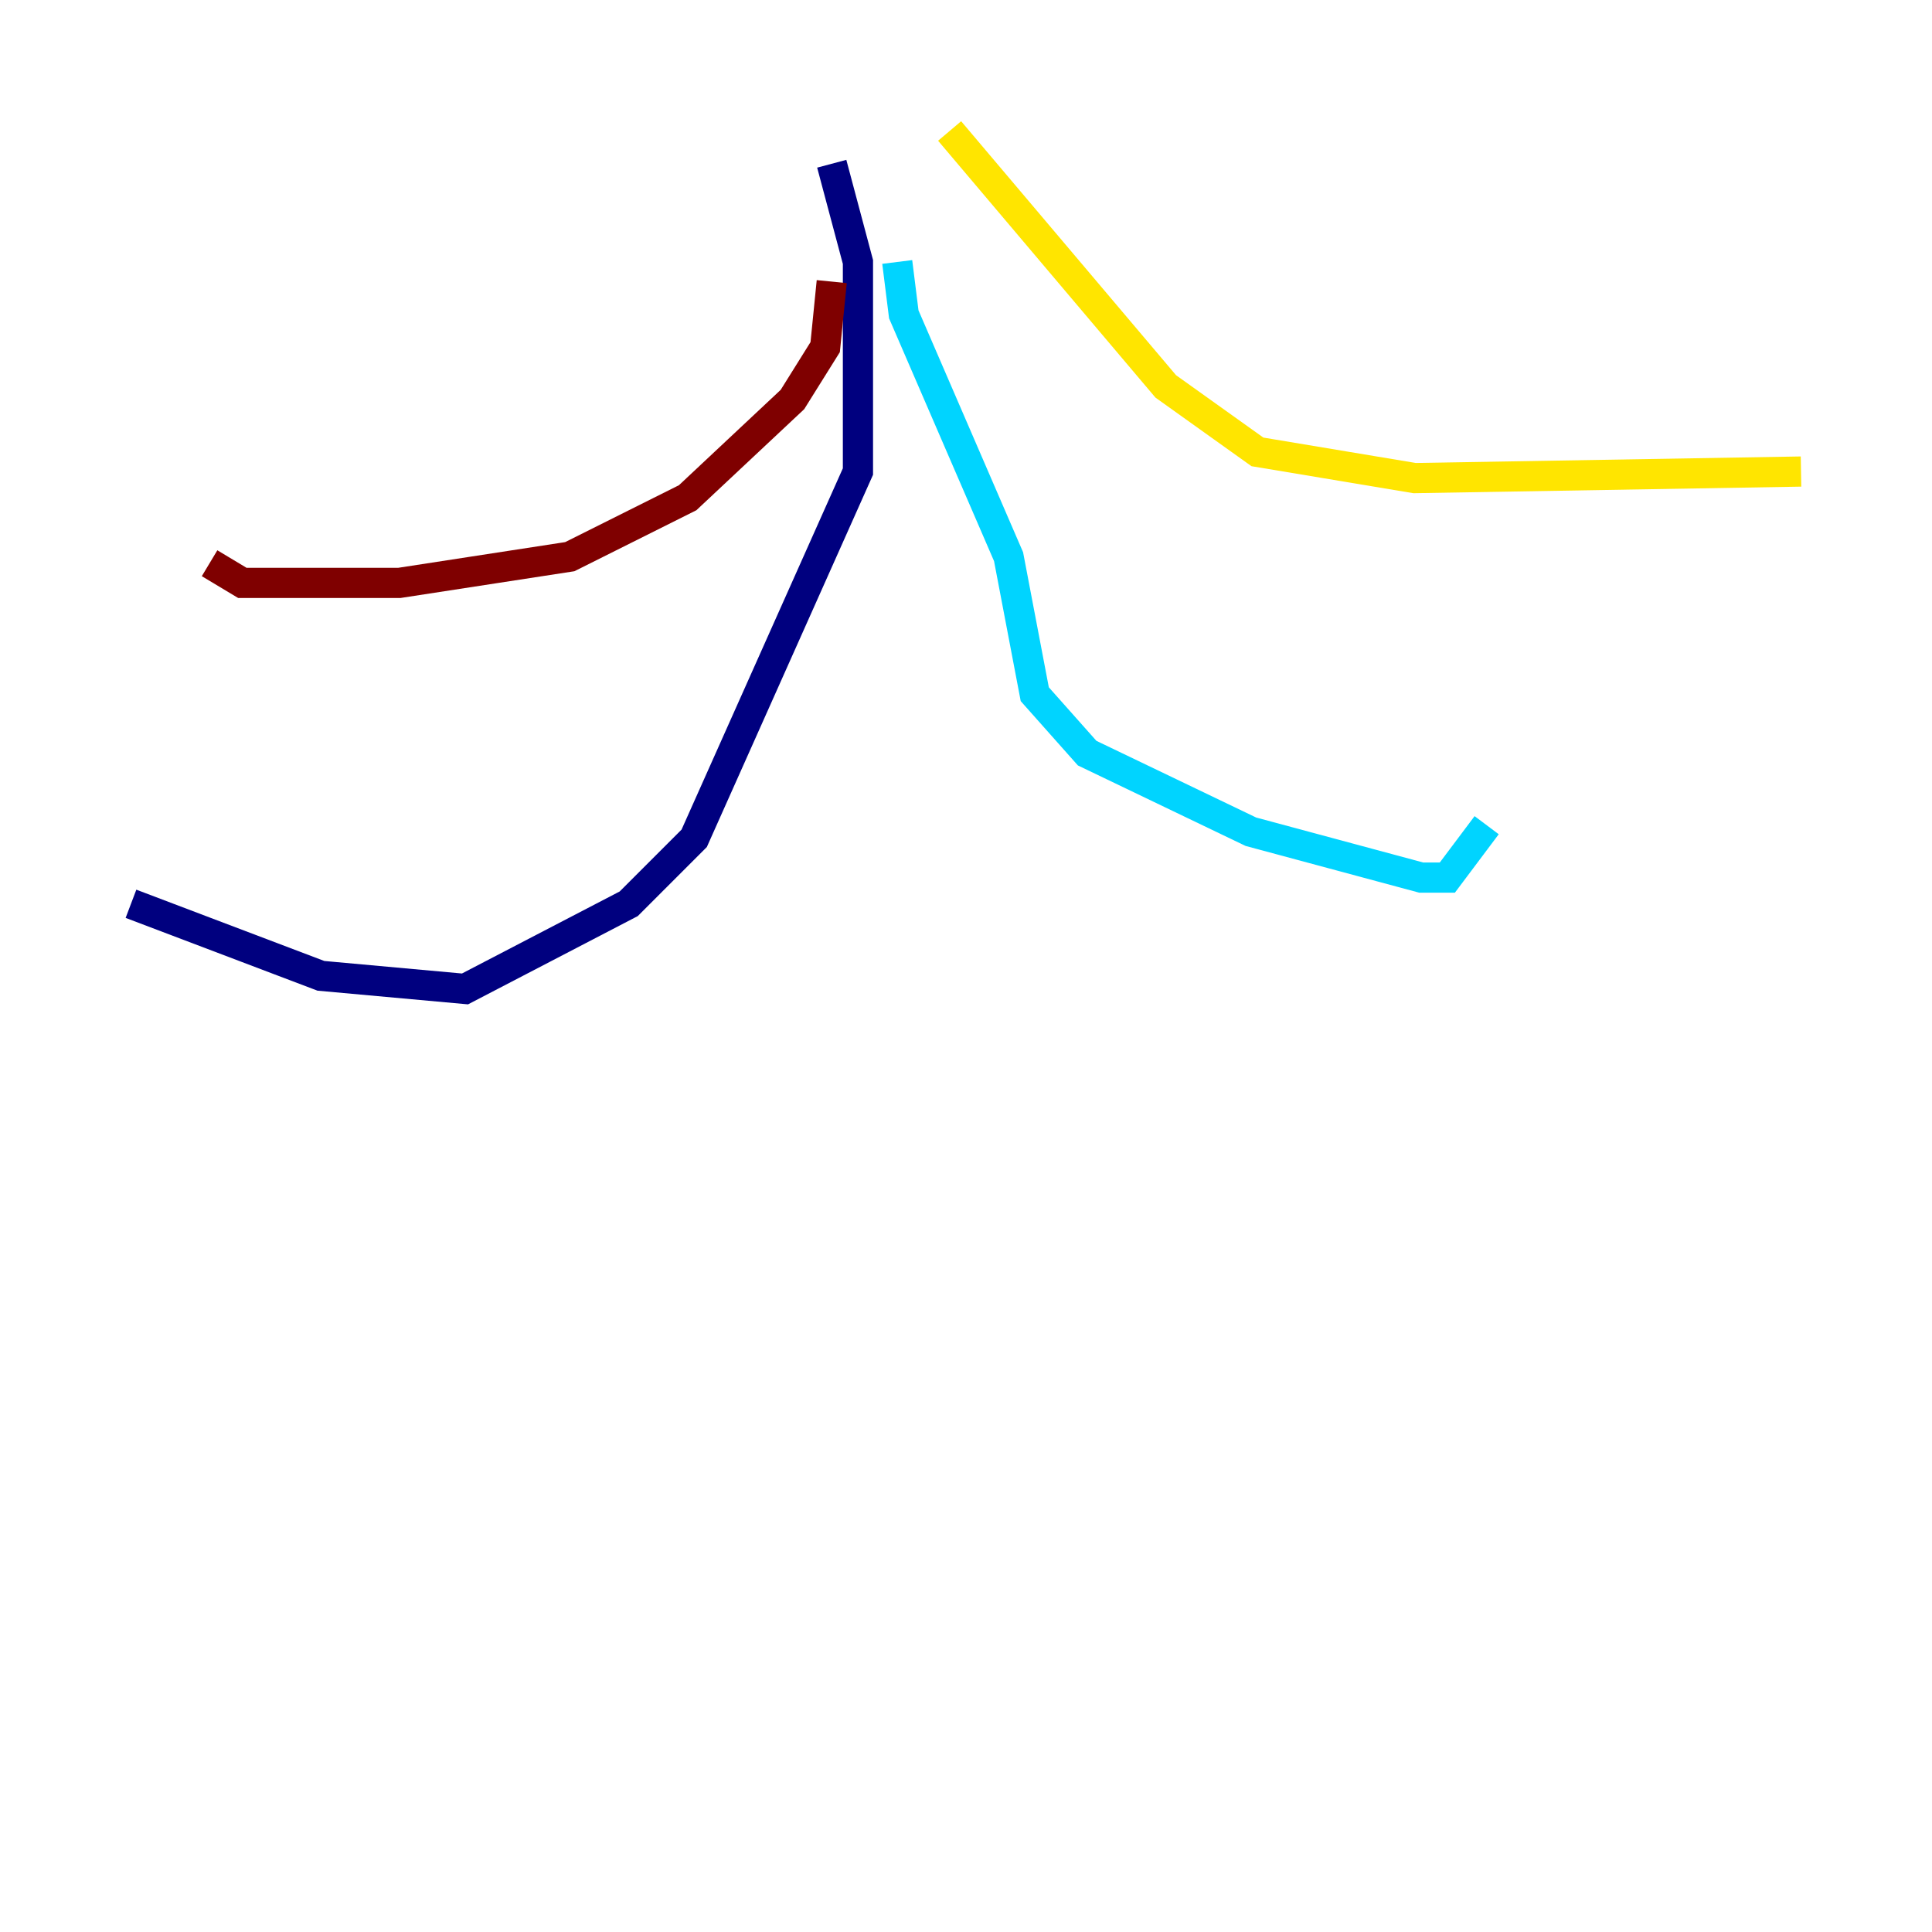 <?xml version="1.0" encoding="utf-8" ?>
<svg baseProfile="tiny" height="128" version="1.2" viewBox="0,0,128,128" width="128" xmlns="http://www.w3.org/2000/svg" xmlns:ev="http://www.w3.org/2001/xml-events" xmlns:xlink="http://www.w3.org/1999/xlink"><defs /><polyline fill="none" points="55.105,10.848 56.841,17.356 56.841,31.241 45.993,55.539 41.654,59.878 30.807,65.519 21.261,64.651 8.678,59.878" stroke="#00007f" stroke-width="2" /><polyline fill="none" points="59.444,17.356 59.878,20.827 66.82,36.881 68.556,45.993 72.027,49.898 82.875,55.105 94.156,58.142 95.891,58.142 98.495,54.671" stroke="#00d4ff" stroke-width="2" /><polyline fill="none" points="62.915,8.678 77.234,25.6 83.308,29.939 93.722,31.675 119.322,31.241" stroke="#ffe500" stroke-width="2" /><polyline fill="none" points="55.105,18.658 54.671,22.997 52.502,26.468 45.559,32.976 37.749,36.881 26.468,38.617 16.054,38.617 13.885,37.315" stroke="#7f0000" stroke-width="2" /></svg>